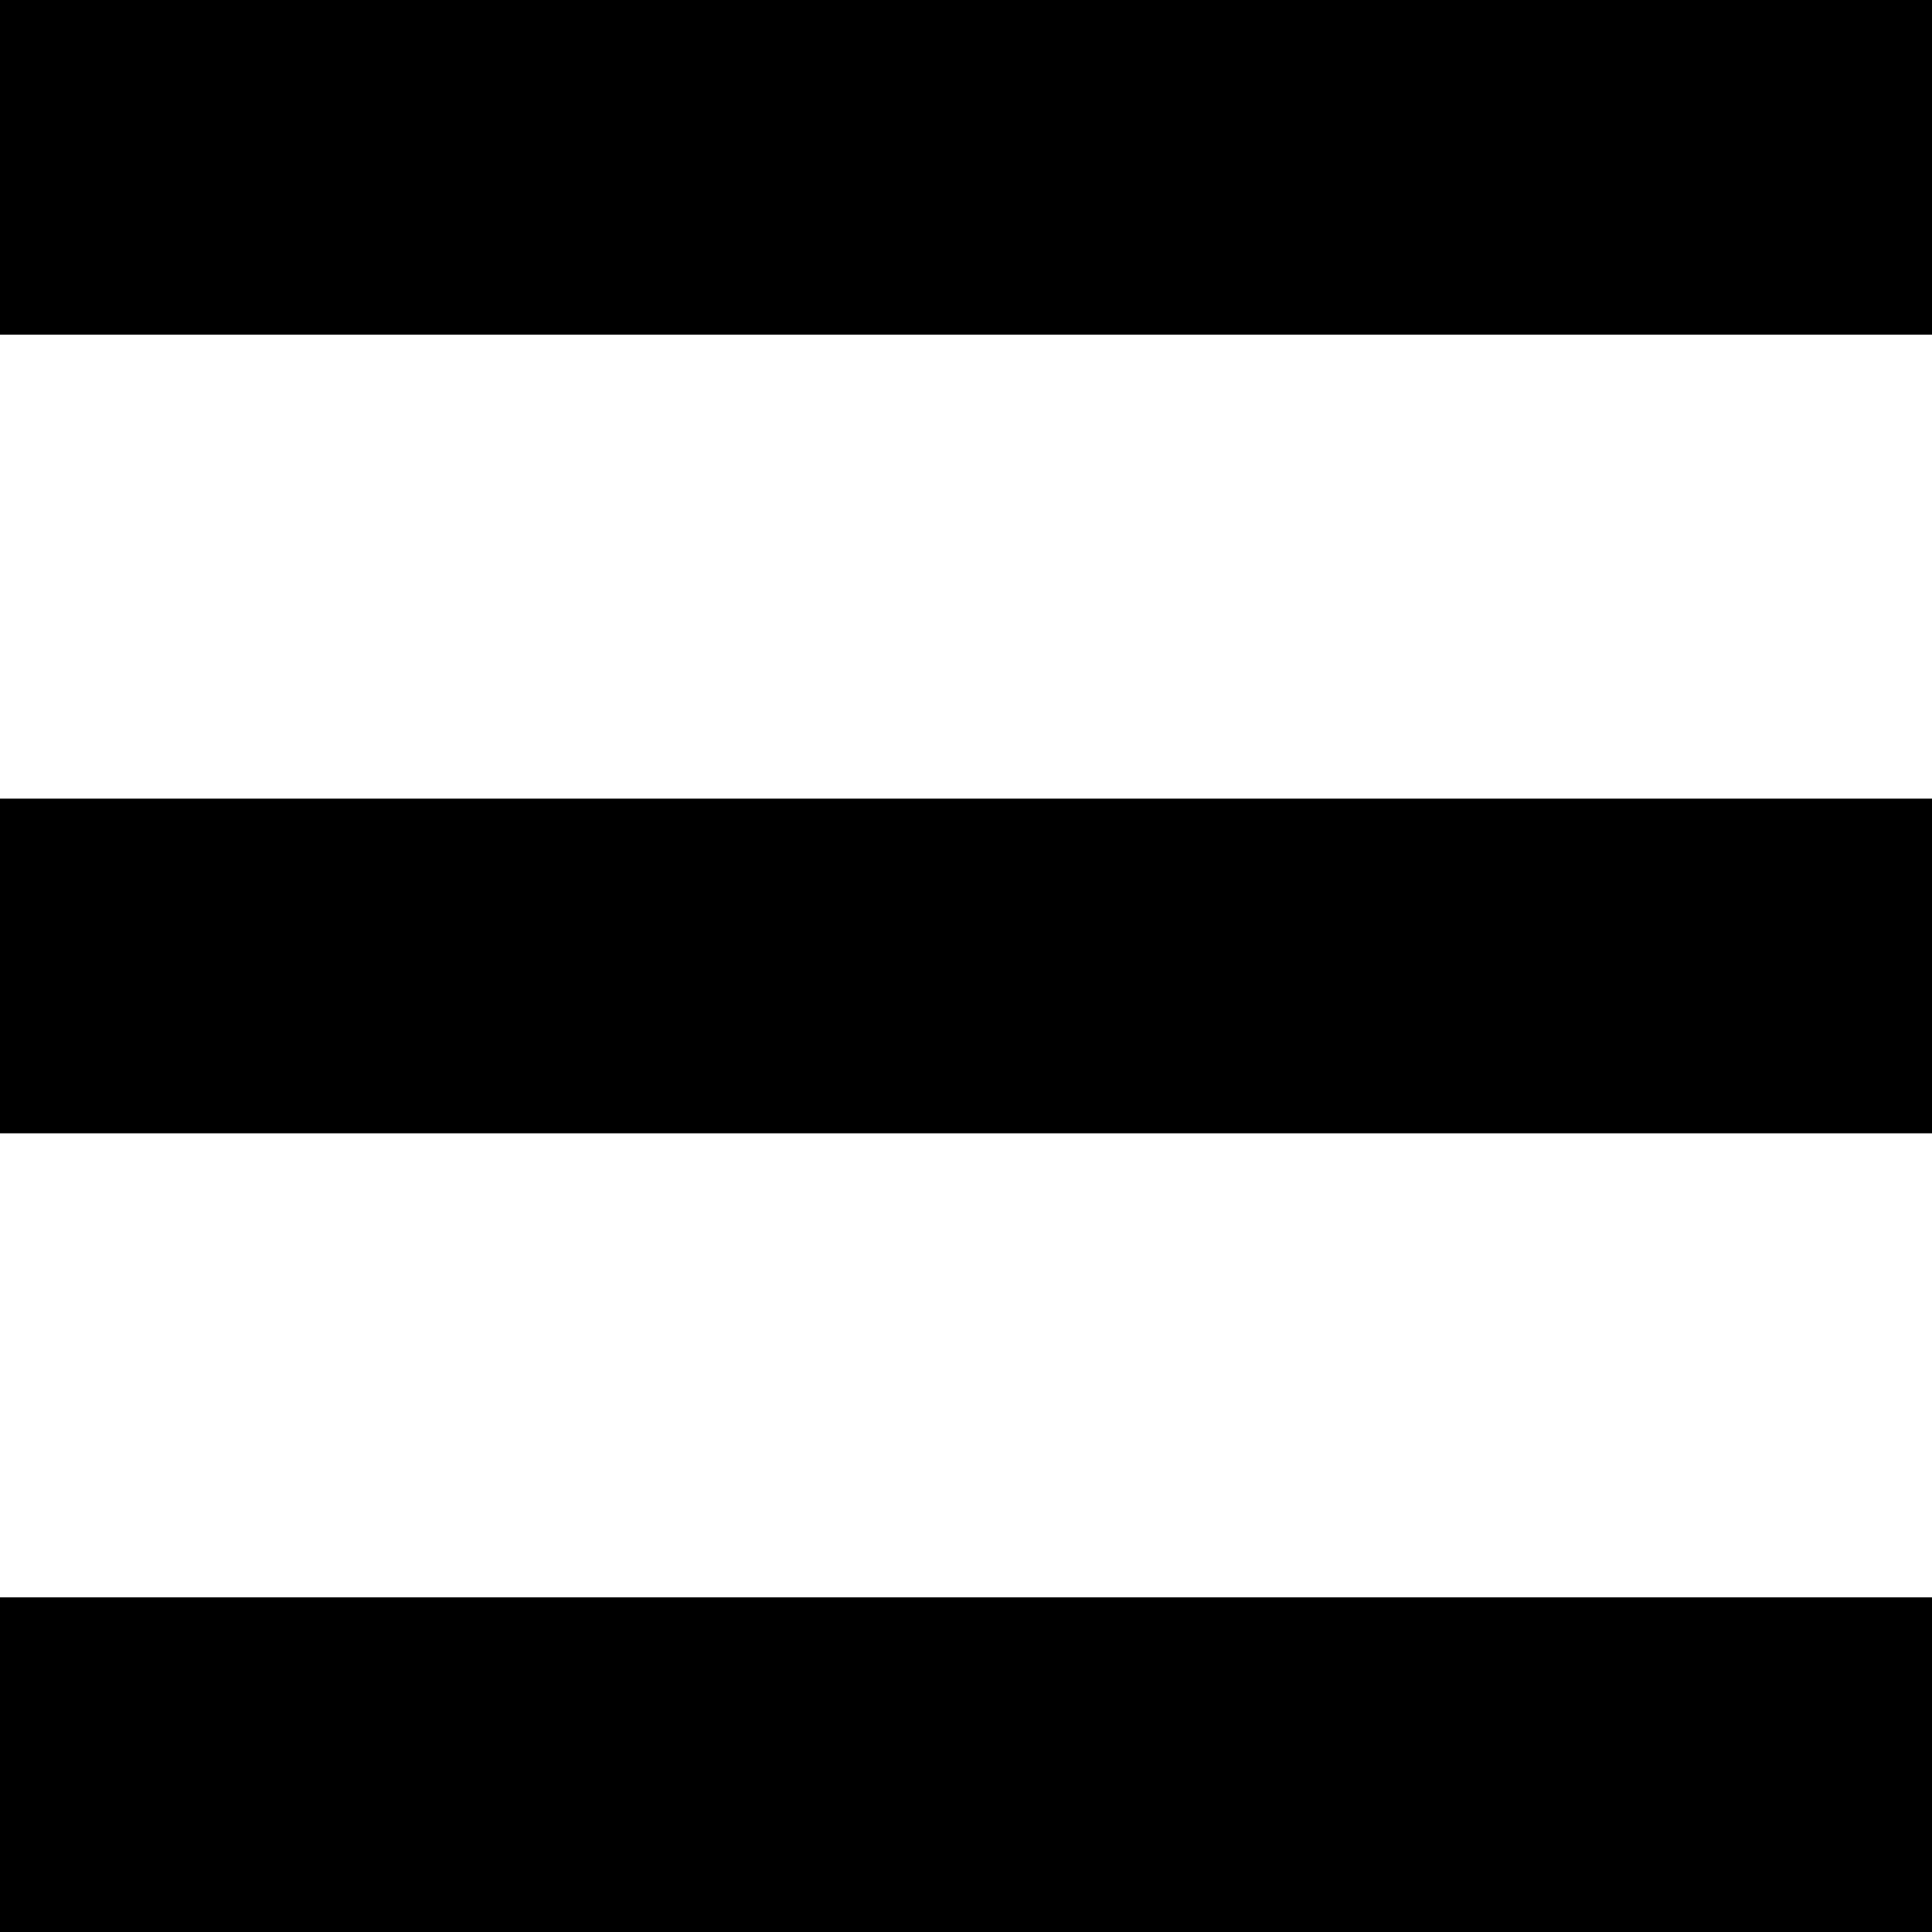 <?xml version="1.0" encoding="UTF-8" standalone="no"?>
<!-- Created with Inkscape (http://www.inkscape.org/) -->

<svg
   xmlns:dc="http://purl.org/dc/elements/1.1/"
   xmlns:cc="http://creativecommons.org/ns#"
   xmlns:rdf="http://www.w3.org/1999/02/22-rdf-syntax-ns#"
   xmlns:svg="http://www.w3.org/2000/svg"
   xmlns="http://www.w3.org/2000/svg"
   xmlns:sodipodi="http://sodipodi.sourceforge.net/DTD/sodipodi-0.dtd"
   xmlns:inkscape="http://www.inkscape.org/namespaces/inkscape"
   width="30mm"
   height="30mm"
   viewBox="0 0 30 30"
   version="1.1"
   id="svg8"
   sodipodi:docname="menu.svg"
   inkscape:version="0.92.1 r15371">
  <defs
     id="defs2" />
  <sodipodi:namedview
     id="base"
     pagecolor="#ffffff"
     bordercolor="#666666"
     borderopacity="1.0"
     inkscape:pageopacity="0.0"
     inkscape:pageshadow="2"
     inkscape:zoom="1.4"
     inkscape:cx="13.24763"
     inkscape:cy="23.390905"
     inkscape:document-units="mm"
     inkscape:current-layer="layer3"
     showgrid="false"
     inkscape:measure-start="0,0"
     inkscape:measure-end="0,0"
     inkscape:pagecheckerboard="true"
     inkscape:snap-bbox="true"
     inkscape:bbox-nodes="true"
     inkscape:snap-bbox-edge-midpoints="true"
     inkscape:bbox-paths="true"
     inkscape:object-paths="true"
     inkscape:snap-global="true"
     inkscape:window-width="1920"
     inkscape:window-height="1001"
     inkscape:window-x="-9"
     inkscape:window-y="-9"
     inkscape:window-maximized="1"
     inkscape:snap-bbox-midpoints="true"
     inkscape:snap-intersection-paths="true"
     inkscape:snap-page="true" />
  <g
     inkscape:groupmode="layer"
     id="layer3"
     inkscape:label="UI"
     style="display:inline"
     transform="translate(0,-267)">
    <path
       style="display:inline;opacity:1;vector-effect:none;fill:#000000;fill-opacity:1;stroke:none;stroke-width:0.271;stroke-linecap:round;stroke-linejoin:miter;stroke-miterlimit:4;stroke-dasharray:none;stroke-dashoffset:989.939;stroke-opacity:1"
       d="M 30,291.803 V 297 H -2.25e-7 v -5.197 z"
       id="rect4487-3"
       inkscape:connector-curvature="0" />
    <path
       style="display:inline;opacity:1;vector-effect:none;fill:#000000;fill-opacity:1;stroke:none;stroke-width:0.271;stroke-linecap:round;stroke-linejoin:miter;stroke-miterlimit:4;stroke-dasharray:none;stroke-dashoffset:989.939;stroke-opacity:1"
       d="m 30,267 v 5.197 H -5.25e-7 V 267 Z"
       id="rect4487-3-6"
       inkscape:connector-curvature="0" />
    <path
       style="display:inline;opacity:1;vector-effect:none;fill:#000000;fill-opacity:1;stroke:none;stroke-width:0.271;stroke-linecap:round;stroke-linejoin:miter;stroke-miterlimit:4;stroke-dasharray:none;stroke-dashoffset:989.939;stroke-opacity:1"
       d="m 30,279.401 v 5.197 H -1.125e-7 v -5.197 z"
       id="rect4487-3-6-6"
       inkscape:connector-curvature="0" />
  </g>
</svg>
